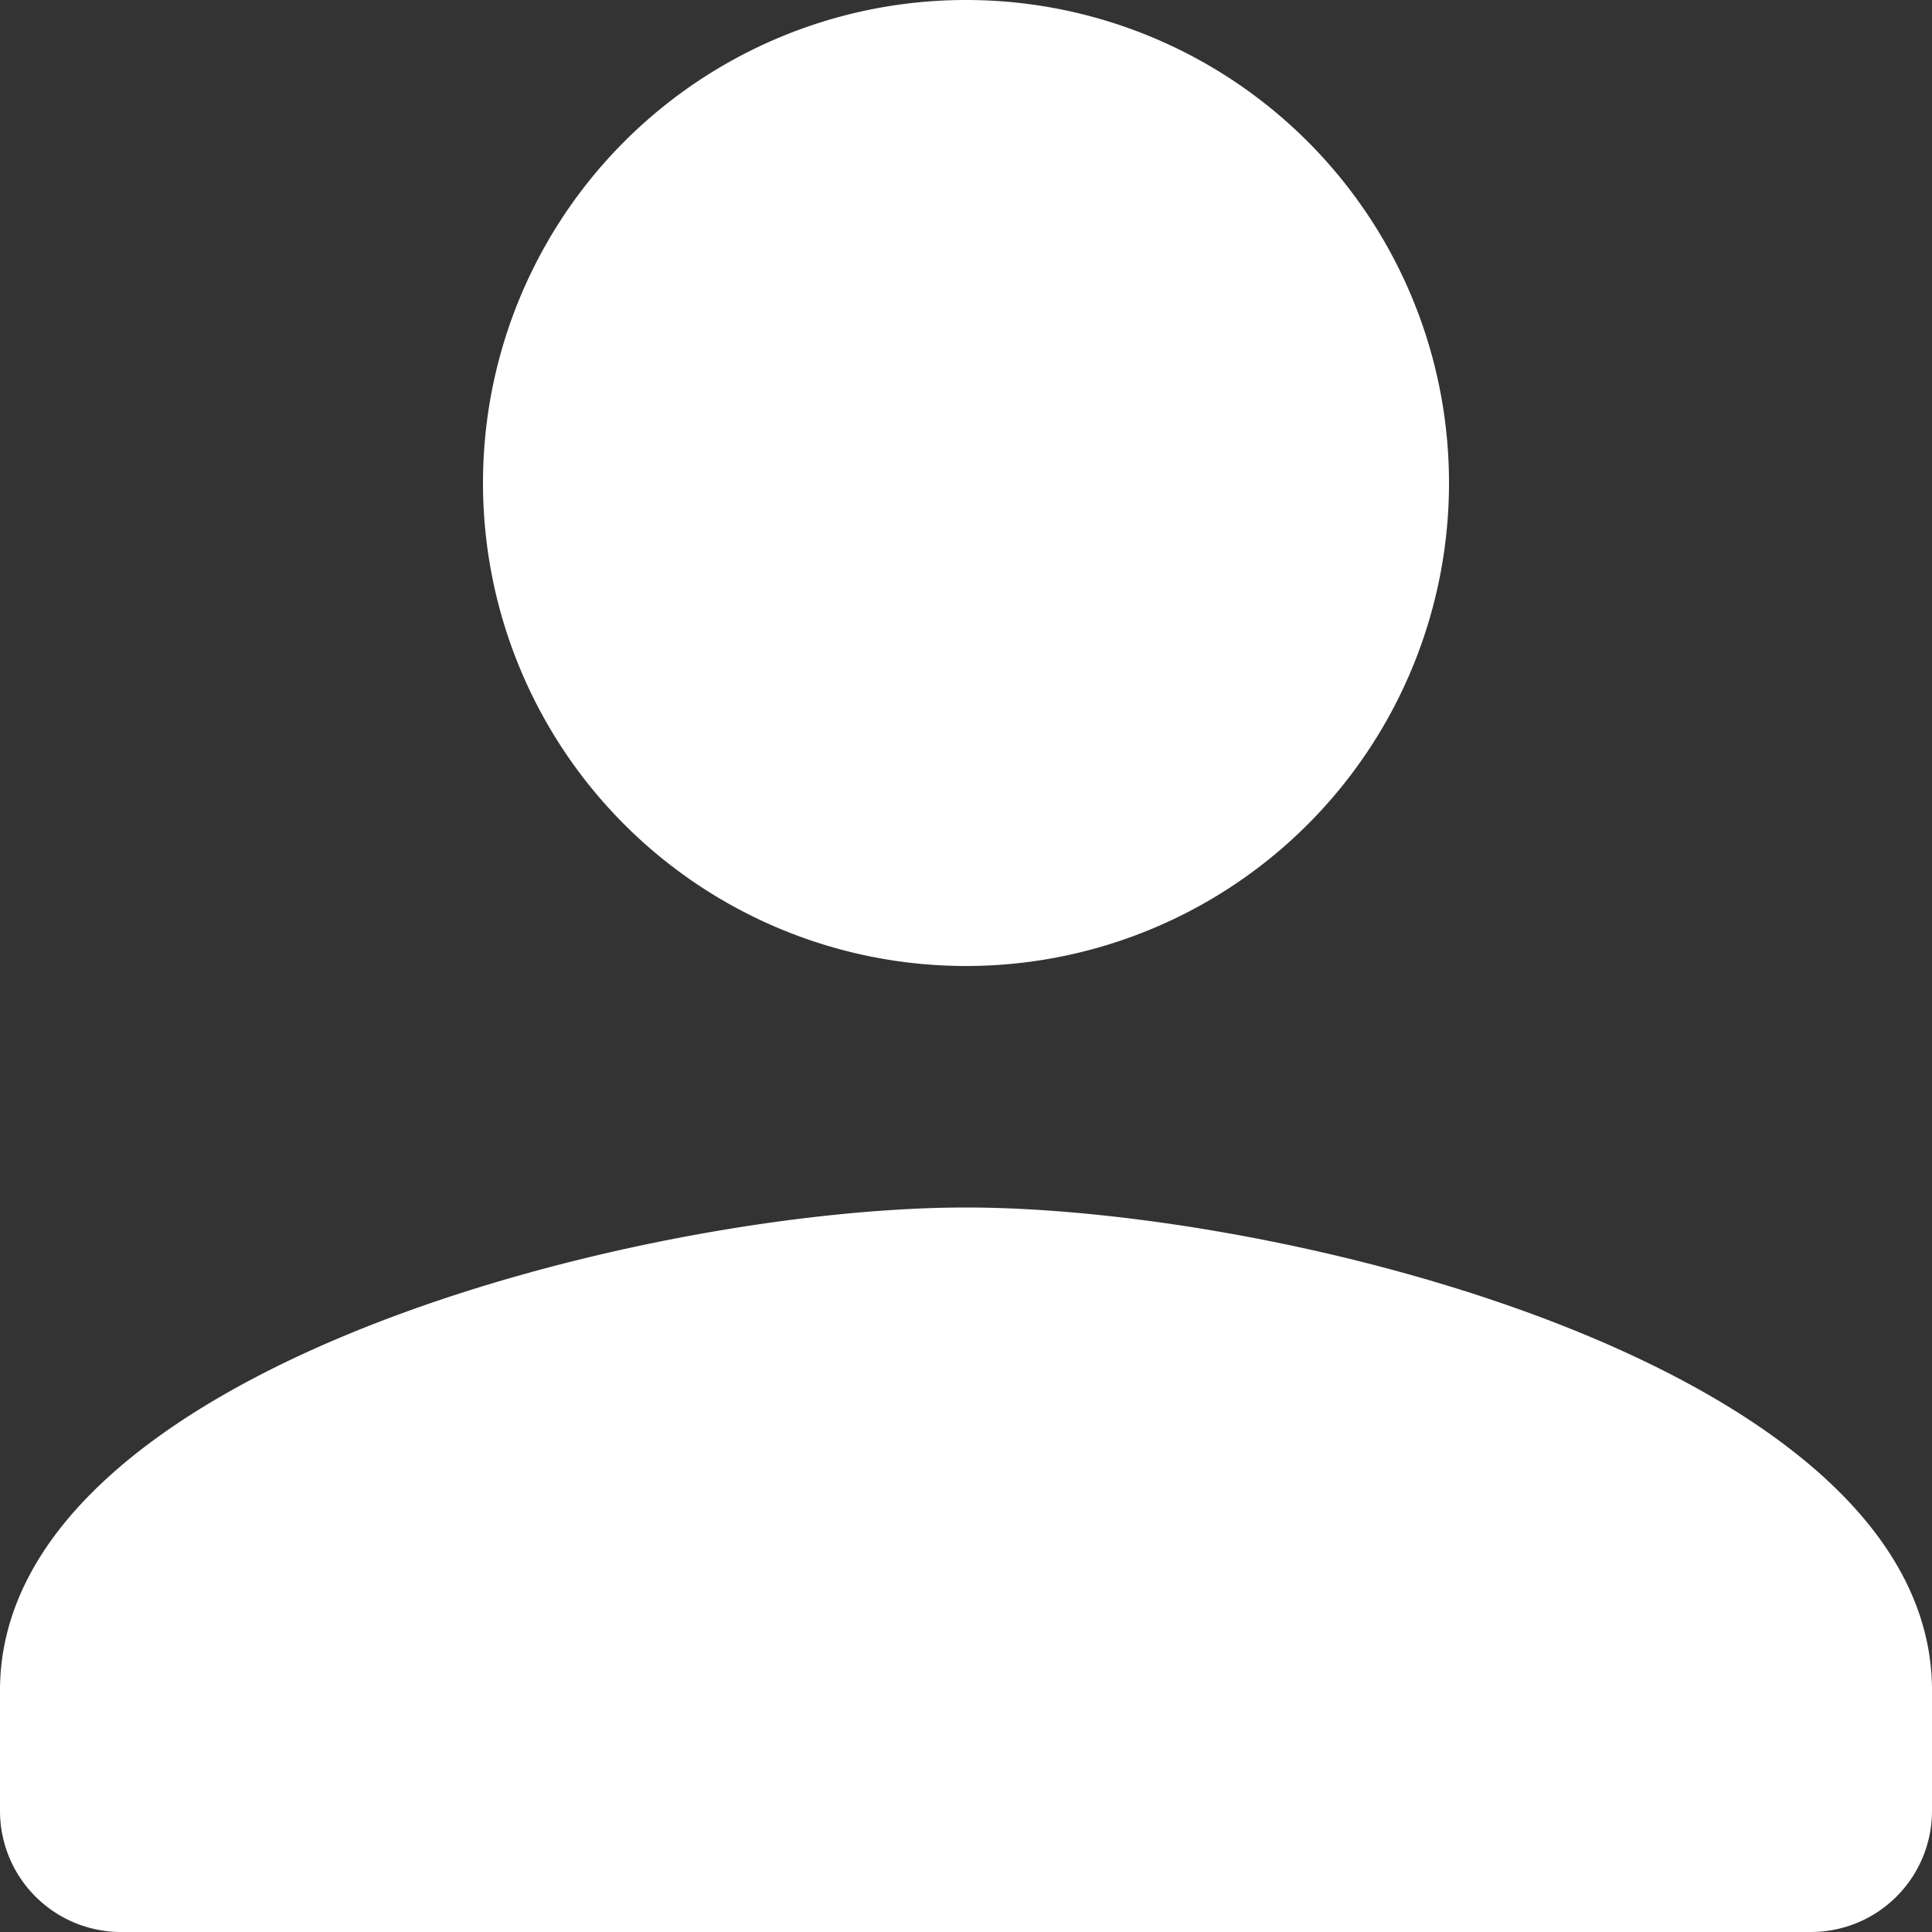 <svg viewBox="0 0 15 15" xmlns="http://www.w3.org/2000/svg"><rect x="0" y="0" width="15" height="15" fill="#333333" stroke="none"/><g id="Page-1" stroke="none" stroke-width="1" fill="none" fill-rule="evenodd"><path d="M7.5 7.5a3.749 3.749 0 0 0 3.75-3.75A3.749 3.749 0 0 0 7.5 0a3.749 3.749 0 0 0-3.75 3.75A3.749 3.749 0 0 0 7.5 7.5zm0 1.875c-2.503 0-7.5 1.256-7.5 3.75v.938A.94.94 0 0 0 .938 15h13.124a.94.94 0 0 0 .938-.938v-.937c0-2.494-4.997-3.75-7.5-3.75z" id="Shape" fill="#FFF" fill-rule="nonzero"/></g></svg>